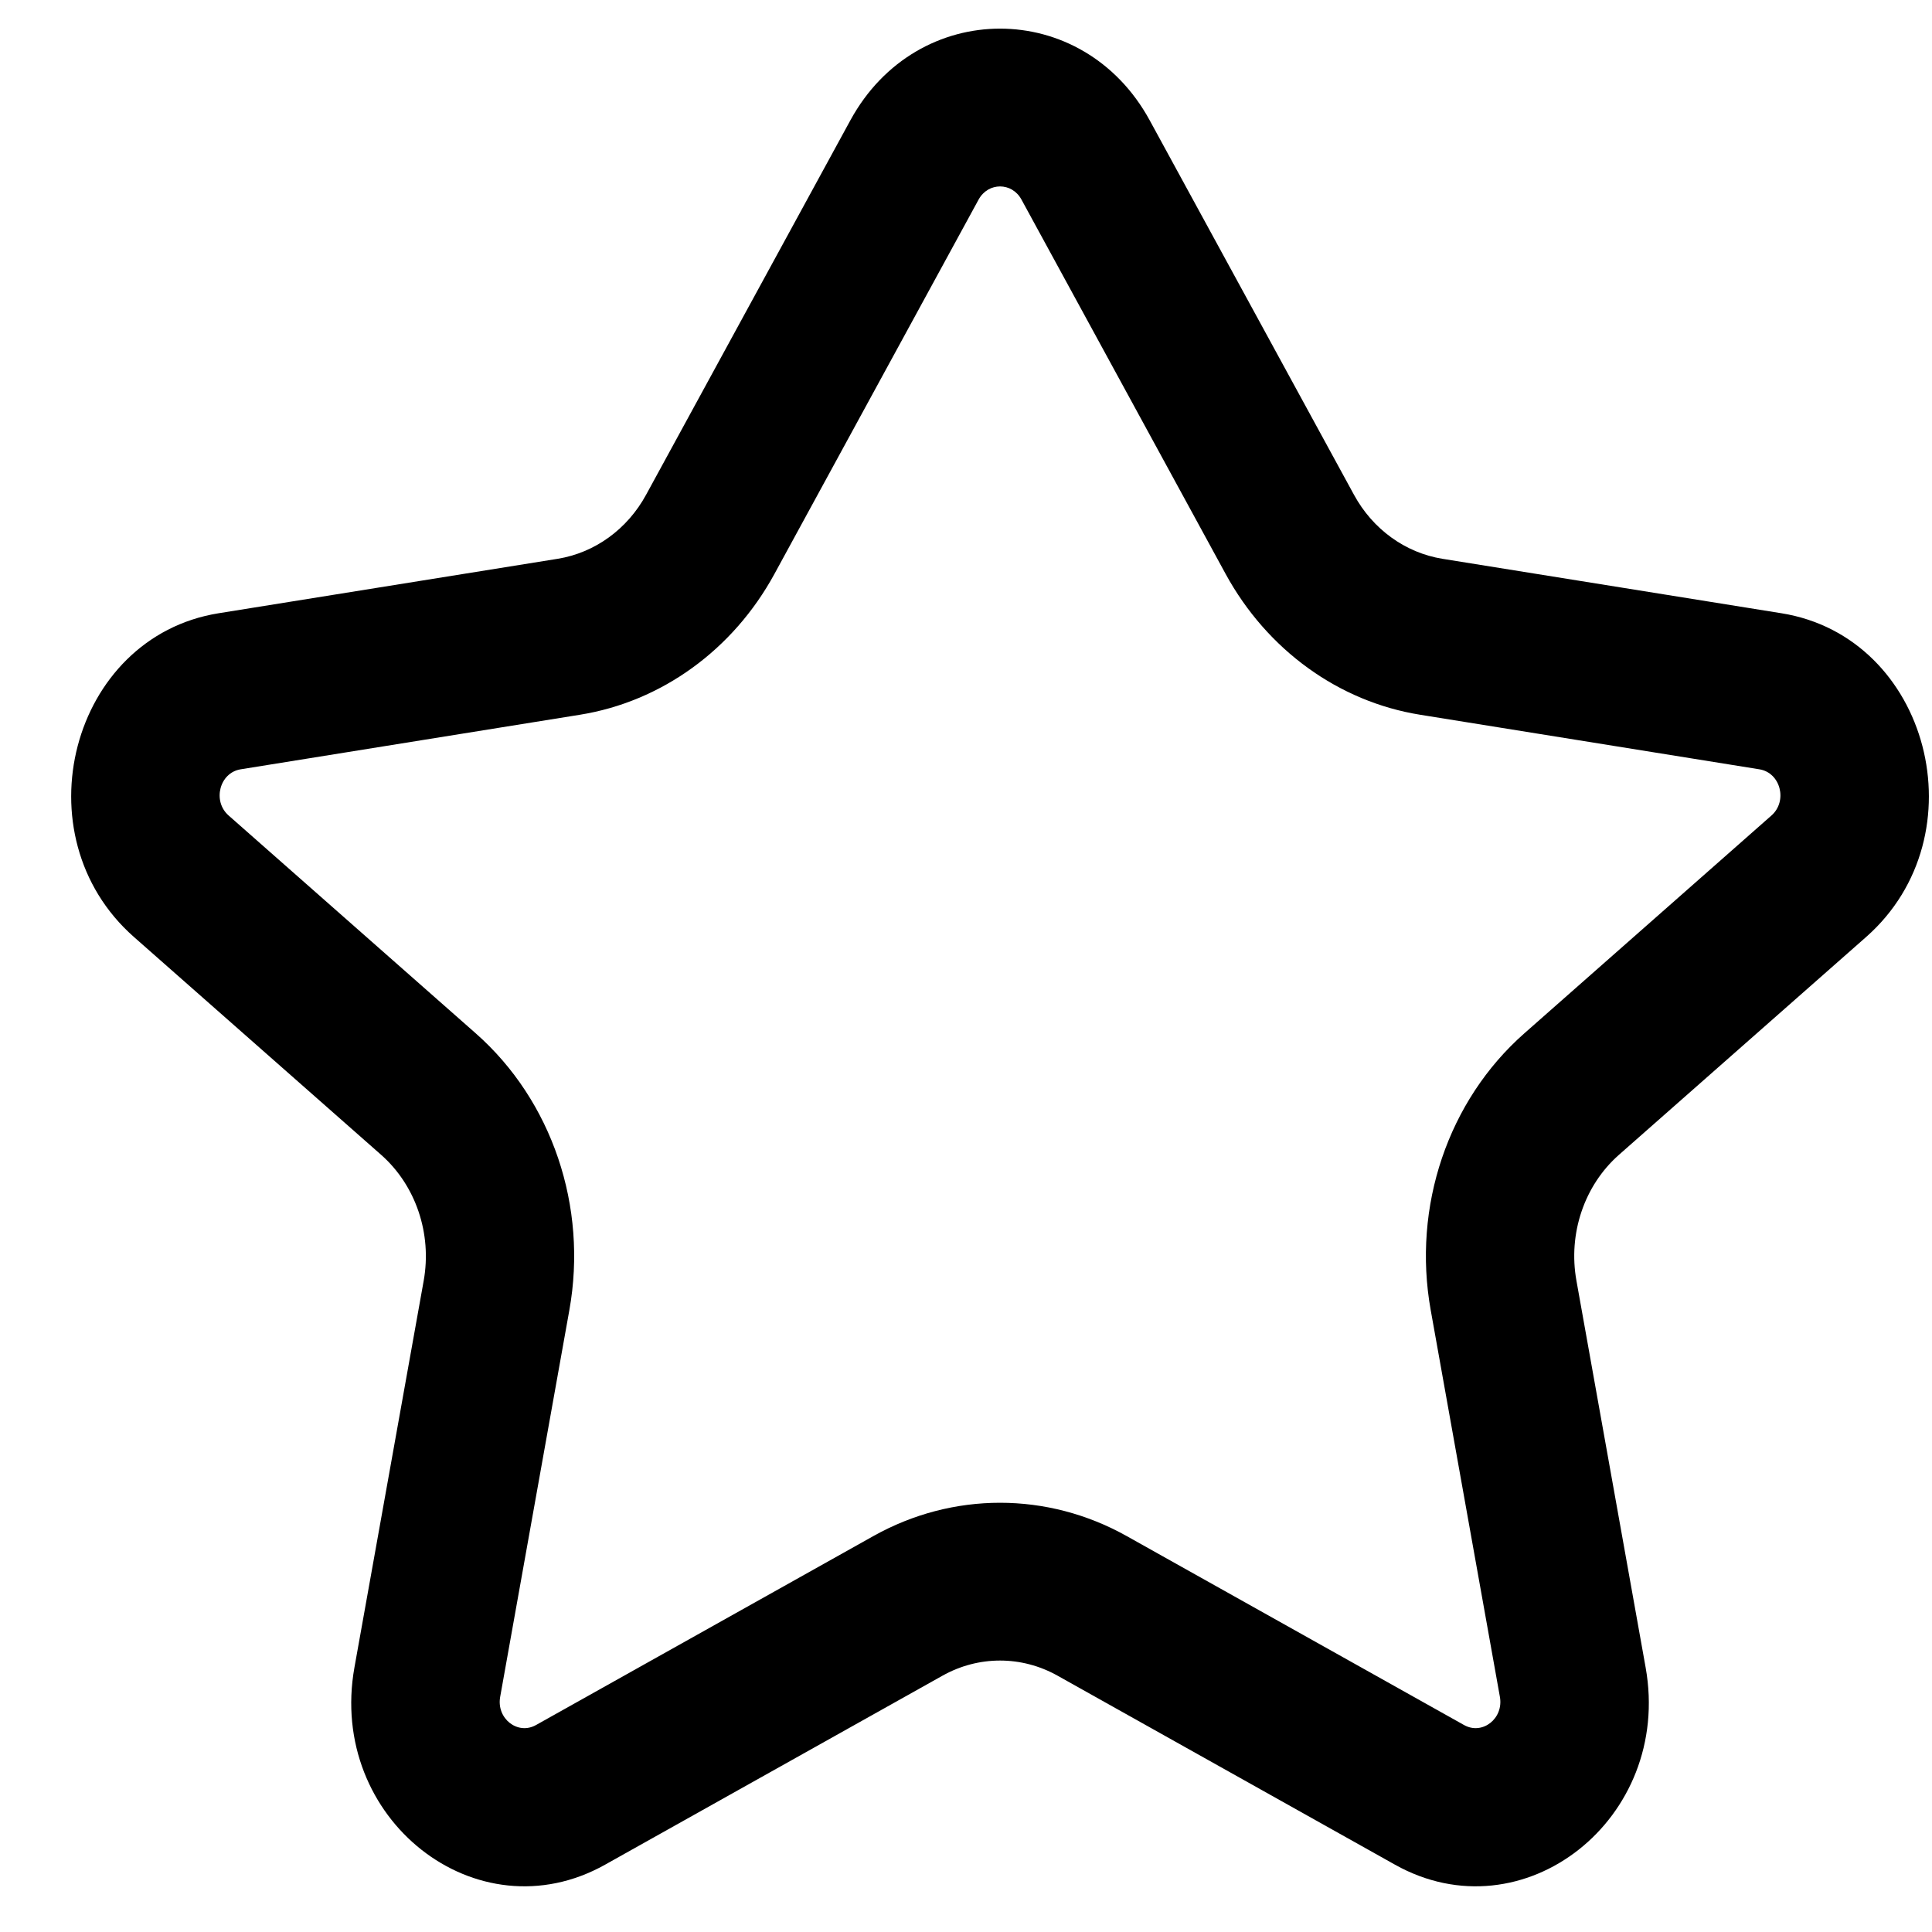 <svg width="26" height="26" viewBox="0 0 26 26" fill="none" xmlns="http://www.w3.org/2000/svg">
<path fill-rule="evenodd" clip-rule="evenodd" d="M11.444 1.619C12.341 -0.026 14.575 -0.026 15.472 1.619L18.221 6.658C18.474 7.123 18.912 7.439 19.411 7.52L23.975 8.253C25.964 8.573 26.662 11.245 25.113 12.61L21.787 15.541C21.321 15.952 21.101 16.601 21.215 17.235L22.146 22.439C22.511 24.477 20.499 26.061 18.773 25.094L14.233 22.551C13.748 22.279 13.168 22.279 12.683 22.551L8.143 25.094C6.417 26.061 4.405 24.477 4.77 22.439L5.702 17.235C5.815 16.601 5.595 15.952 5.129 15.541L1.803 12.61C0.254 11.245 0.952 8.573 2.941 8.253L7.505 7.52C8.004 7.439 8.442 7.123 8.695 6.658L11.444 1.619ZM13.746 2.685C13.618 2.45 13.299 2.45 13.17 2.685L10.422 7.724C9.865 8.746 8.901 9.443 7.803 9.619L3.239 10.353C2.955 10.398 2.855 10.78 3.077 10.975L6.402 13.906C7.429 14.811 7.912 16.238 7.662 17.632L6.731 22.836C6.679 23.127 6.966 23.353 7.213 23.215L11.753 20.672C12.82 20.074 14.096 20.074 15.163 20.672L19.703 23.215C19.95 23.353 20.237 23.127 20.185 22.836L19.254 17.632C19.004 16.238 19.487 14.811 20.514 13.906L23.839 10.975C24.061 10.78 23.961 10.398 23.677 10.353L19.113 9.619C18.015 9.443 17.052 8.746 16.494 7.724L13.746 2.685Z" fill="black"/>
</svg>
